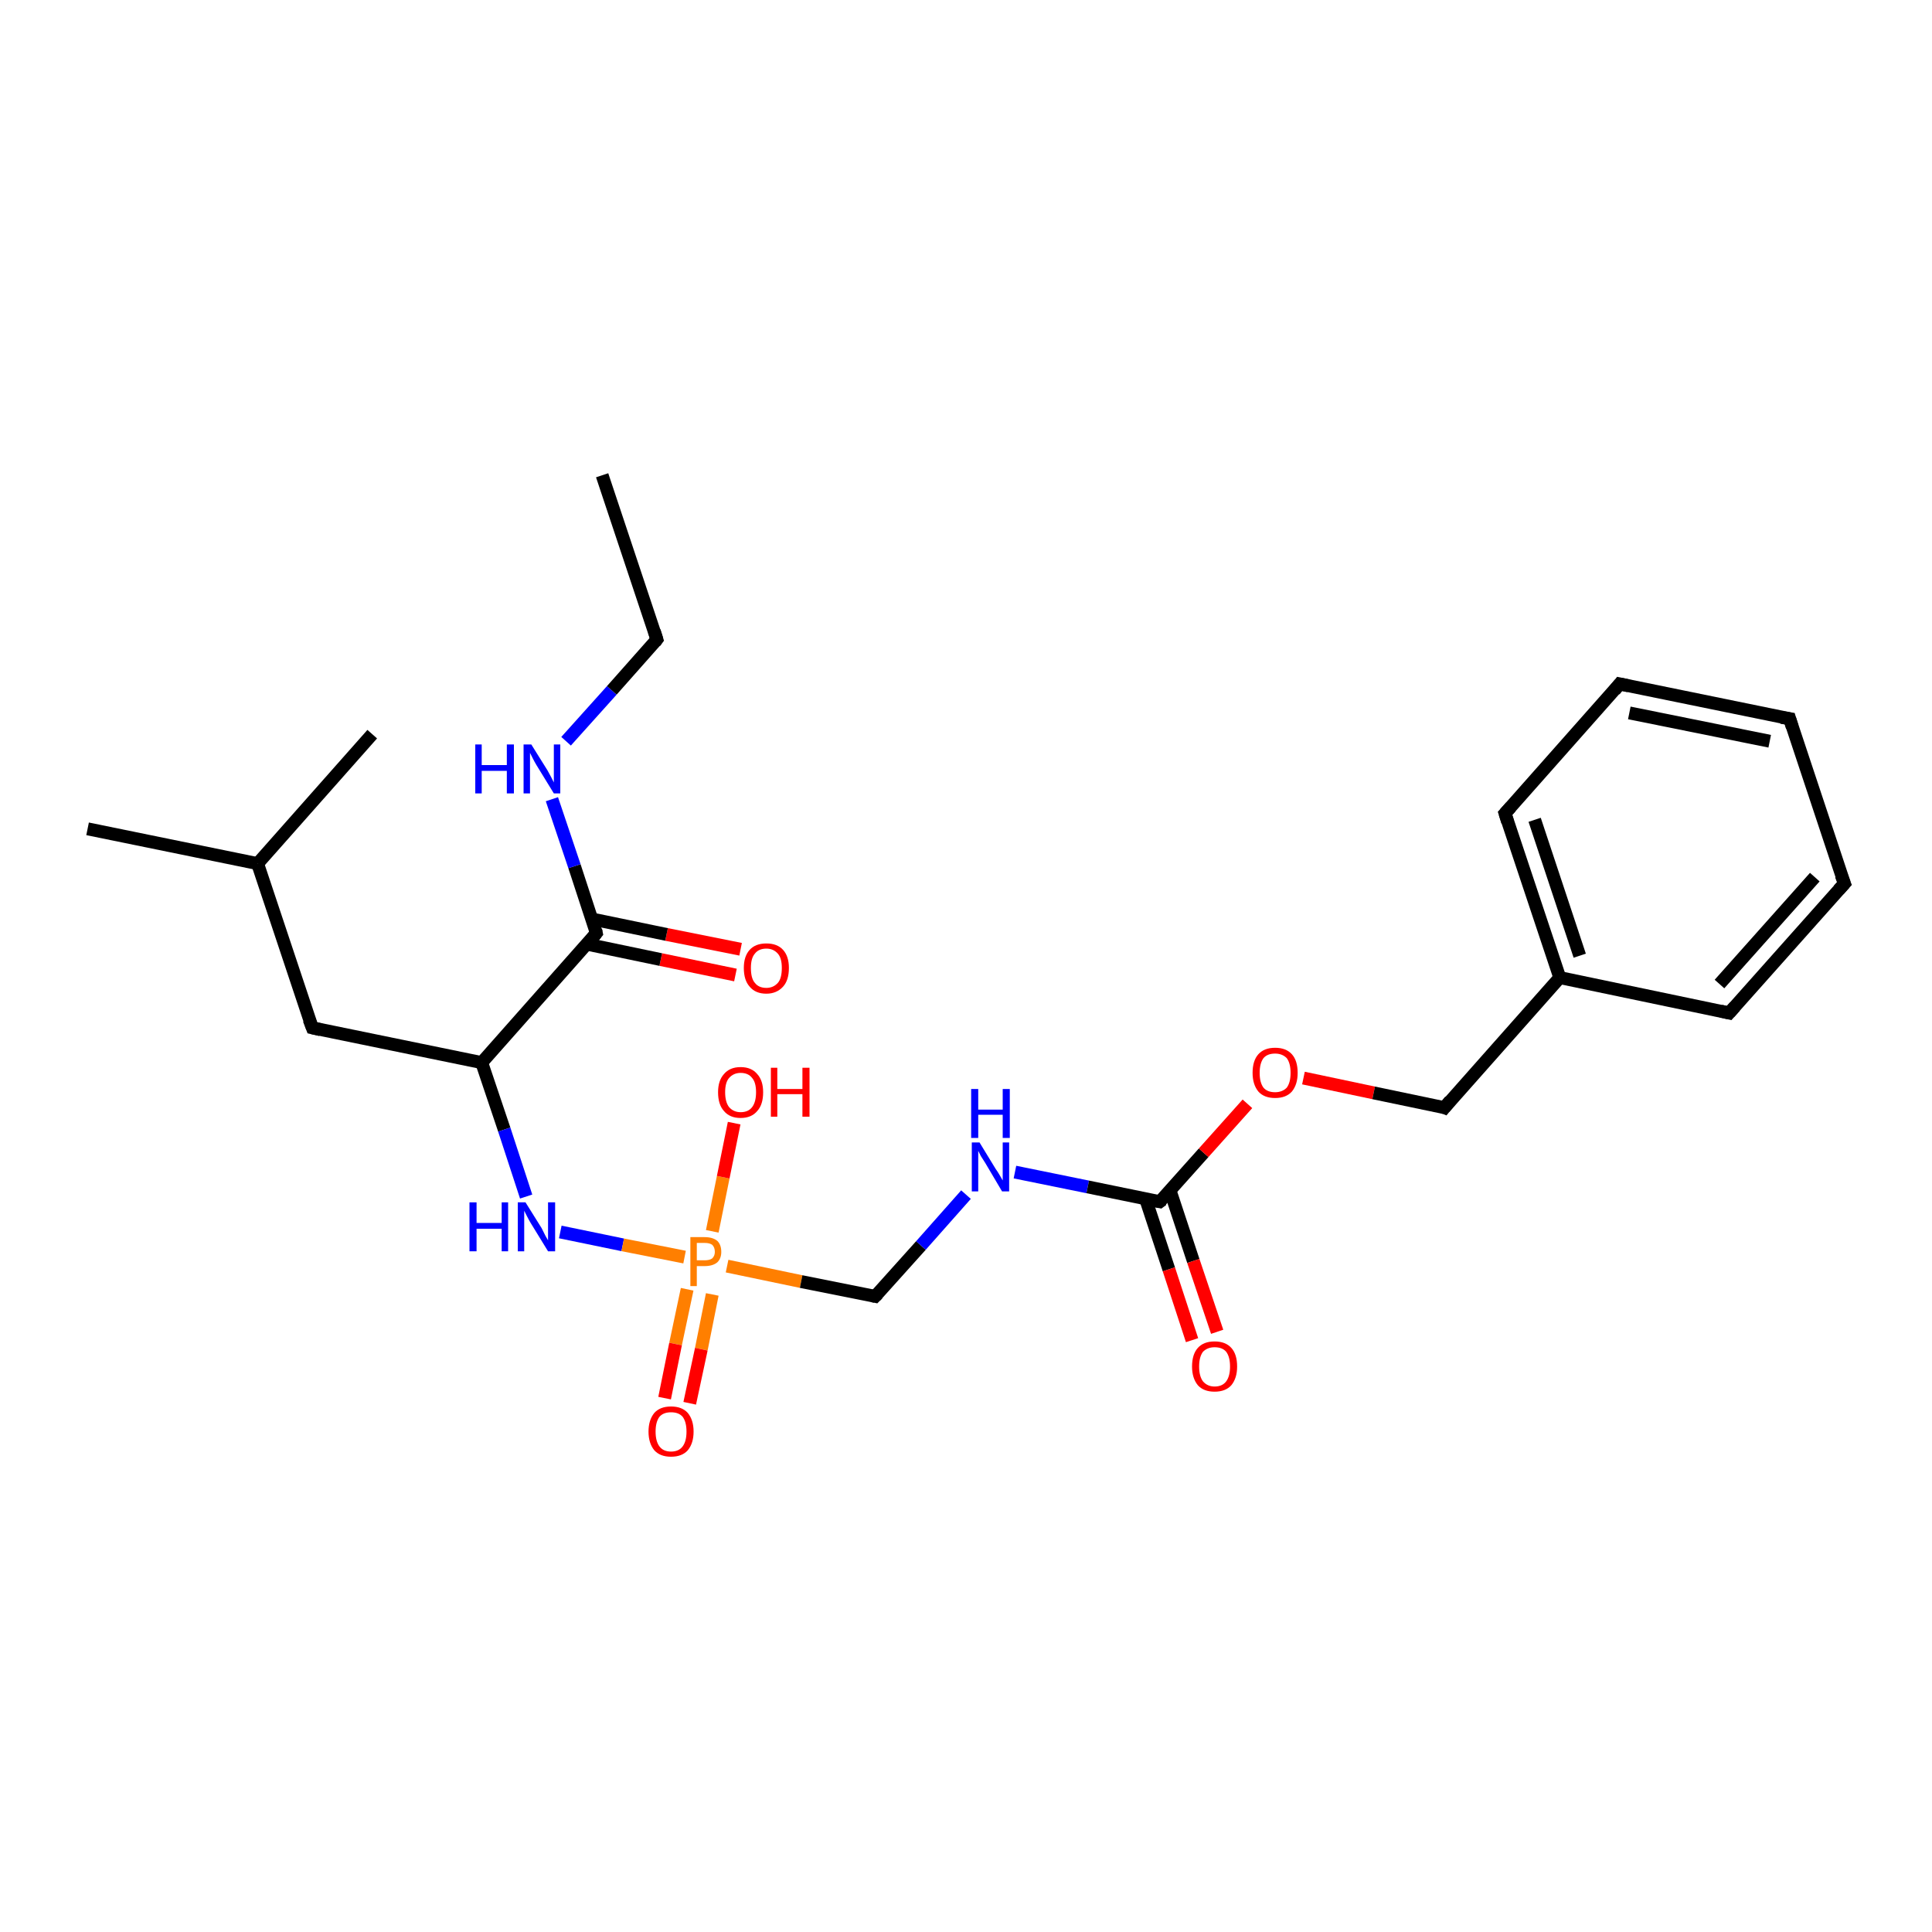 <?xml version='1.0' encoding='iso-8859-1'?>
<svg version='1.1' baseProfile='full'
              xmlns='http://www.w3.org/2000/svg'
                      xmlns:rdkit='http://www.rdkit.org/xml'
                      xmlns:xlink='http://www.w3.org/1999/xlink'
                  xml:space='preserve'
width='300px' height='300px' viewBox='0 0 300 300'>
<!-- END OF HEADER -->
<rect style='opacity:1.0;fill:#FFFFFF;stroke:none' width='300.0' height='300.0' x='0.0' y='0.0'> </rect>
<path class='bond-0 atom-0 atom-1' d='M 114.2,151.4 L 102.6,149.0' style='fill:none;fill-rule:evenodd;stroke:#FF0000;stroke-width:2.0px;stroke-linecap:butt;stroke-linejoin:miter;stroke-opacity:1' />
<path class='bond-0 atom-0 atom-1' d='M 102.6,149.0 L 91.1,146.6' style='fill:none;fill-rule:evenodd;stroke:#000000;stroke-width:2.0px;stroke-linecap:butt;stroke-linejoin:miter;stroke-opacity:1' />
<path class='bond-0 atom-0 atom-1' d='M 115.0,147.4 L 103.5,145.1' style='fill:none;fill-rule:evenodd;stroke:#FF0000;stroke-width:2.0px;stroke-linecap:butt;stroke-linejoin:miter;stroke-opacity:1' />
<path class='bond-0 atom-0 atom-1' d='M 103.5,145.1 L 91.9,142.7' style='fill:none;fill-rule:evenodd;stroke:#000000;stroke-width:2.0px;stroke-linecap:butt;stroke-linejoin:miter;stroke-opacity:1' />
<path class='bond-1 atom-1 atom-2' d='M 92.6,144.9 L 89.2,134.5' style='fill:none;fill-rule:evenodd;stroke:#000000;stroke-width:2.0px;stroke-linecap:butt;stroke-linejoin:miter;stroke-opacity:1' />
<path class='bond-1 atom-1 atom-2' d='M 89.2,134.5 L 85.7,124.1' style='fill:none;fill-rule:evenodd;stroke:#0000FF;stroke-width:2.0px;stroke-linecap:butt;stroke-linejoin:miter;stroke-opacity:1' />
<path class='bond-2 atom-2 atom-3' d='M 87.9,115.1 L 95.0,107.2' style='fill:none;fill-rule:evenodd;stroke:#0000FF;stroke-width:2.0px;stroke-linecap:butt;stroke-linejoin:miter;stroke-opacity:1' />
<path class='bond-2 atom-2 atom-3' d='M 95.0,107.2 L 102.0,99.3' style='fill:none;fill-rule:evenodd;stroke:#000000;stroke-width:2.0px;stroke-linecap:butt;stroke-linejoin:miter;stroke-opacity:1' />
<path class='bond-3 atom-3 atom-4' d='M 102.0,99.3 L 93.5,73.8' style='fill:none;fill-rule:evenodd;stroke:#000000;stroke-width:2.0px;stroke-linecap:butt;stroke-linejoin:miter;stroke-opacity:1' />
<path class='bond-4 atom-1 atom-5' d='M 92.6,144.9 L 74.8,165.0' style='fill:none;fill-rule:evenodd;stroke:#000000;stroke-width:2.0px;stroke-linecap:butt;stroke-linejoin:miter;stroke-opacity:1' />
<path class='bond-5 atom-5 atom-6' d='M 74.8,165.0 L 78.3,175.4' style='fill:none;fill-rule:evenodd;stroke:#000000;stroke-width:2.0px;stroke-linecap:butt;stroke-linejoin:miter;stroke-opacity:1' />
<path class='bond-5 atom-5 atom-6' d='M 78.3,175.4 L 81.7,185.8' style='fill:none;fill-rule:evenodd;stroke:#0000FF;stroke-width:2.0px;stroke-linecap:butt;stroke-linejoin:miter;stroke-opacity:1' />
<path class='bond-6 atom-6 atom-7' d='M 87.0,191.3 L 96.7,193.3' style='fill:none;fill-rule:evenodd;stroke:#0000FF;stroke-width:2.0px;stroke-linecap:butt;stroke-linejoin:miter;stroke-opacity:1' />
<path class='bond-6 atom-6 atom-7' d='M 96.7,193.3 L 106.3,195.2' style='fill:none;fill-rule:evenodd;stroke:#FF7F00;stroke-width:2.0px;stroke-linecap:butt;stroke-linejoin:miter;stroke-opacity:1' />
<path class='bond-7 atom-7 atom-8' d='M 106.7,200.2 L 104.9,208.7' style='fill:none;fill-rule:evenodd;stroke:#FF7F00;stroke-width:2.0px;stroke-linecap:butt;stroke-linejoin:miter;stroke-opacity:1' />
<path class='bond-7 atom-7 atom-8' d='M 104.9,208.7 L 103.2,217.1' style='fill:none;fill-rule:evenodd;stroke:#FF0000;stroke-width:2.0px;stroke-linecap:butt;stroke-linejoin:miter;stroke-opacity:1' />
<path class='bond-7 atom-7 atom-8' d='M 110.6,201.0 L 108.9,209.5' style='fill:none;fill-rule:evenodd;stroke:#FF7F00;stroke-width:2.0px;stroke-linecap:butt;stroke-linejoin:miter;stroke-opacity:1' />
<path class='bond-7 atom-7 atom-8' d='M 108.9,209.5 L 107.1,217.9' style='fill:none;fill-rule:evenodd;stroke:#FF0000;stroke-width:2.0px;stroke-linecap:butt;stroke-linejoin:miter;stroke-opacity:1' />
<path class='bond-8 atom-7 atom-9' d='M 110.6,191.2 L 112.3,182.8' style='fill:none;fill-rule:evenodd;stroke:#FF7F00;stroke-width:2.0px;stroke-linecap:butt;stroke-linejoin:miter;stroke-opacity:1' />
<path class='bond-8 atom-7 atom-9' d='M 112.3,182.8 L 114.0,174.4' style='fill:none;fill-rule:evenodd;stroke:#FF0000;stroke-width:2.0px;stroke-linecap:butt;stroke-linejoin:miter;stroke-opacity:1' />
<path class='bond-9 atom-7 atom-10' d='M 112.9,196.6 L 124.4,199.0' style='fill:none;fill-rule:evenodd;stroke:#FF7F00;stroke-width:2.0px;stroke-linecap:butt;stroke-linejoin:miter;stroke-opacity:1' />
<path class='bond-9 atom-7 atom-10' d='M 124.4,199.0 L 135.9,201.3' style='fill:none;fill-rule:evenodd;stroke:#000000;stroke-width:2.0px;stroke-linecap:butt;stroke-linejoin:miter;stroke-opacity:1' />
<path class='bond-10 atom-10 atom-11' d='M 135.9,201.3 L 143.0,193.4' style='fill:none;fill-rule:evenodd;stroke:#000000;stroke-width:2.0px;stroke-linecap:butt;stroke-linejoin:miter;stroke-opacity:1' />
<path class='bond-10 atom-10 atom-11' d='M 143.0,193.4 L 150.0,185.5' style='fill:none;fill-rule:evenodd;stroke:#0000FF;stroke-width:2.0px;stroke-linecap:butt;stroke-linejoin:miter;stroke-opacity:1' />
<path class='bond-11 atom-11 atom-12' d='M 157.6,182.0 L 168.9,184.3' style='fill:none;fill-rule:evenodd;stroke:#0000FF;stroke-width:2.0px;stroke-linecap:butt;stroke-linejoin:miter;stroke-opacity:1' />
<path class='bond-11 atom-11 atom-12' d='M 168.9,184.3 L 180.1,186.6' style='fill:none;fill-rule:evenodd;stroke:#000000;stroke-width:2.0px;stroke-linecap:butt;stroke-linejoin:miter;stroke-opacity:1' />
<path class='bond-12 atom-12 atom-13' d='M 177.9,186.2 L 181.5,197.1' style='fill:none;fill-rule:evenodd;stroke:#000000;stroke-width:2.0px;stroke-linecap:butt;stroke-linejoin:miter;stroke-opacity:1' />
<path class='bond-12 atom-12 atom-13' d='M 181.5,197.1 L 185.1,208.1' style='fill:none;fill-rule:evenodd;stroke:#FF0000;stroke-width:2.0px;stroke-linecap:butt;stroke-linejoin:miter;stroke-opacity:1' />
<path class='bond-12 atom-12 atom-13' d='M 181.7,184.9 L 185.3,195.8' style='fill:none;fill-rule:evenodd;stroke:#000000;stroke-width:2.0px;stroke-linecap:butt;stroke-linejoin:miter;stroke-opacity:1' />
<path class='bond-12 atom-12 atom-13' d='M 185.3,195.8 L 189.0,206.8' style='fill:none;fill-rule:evenodd;stroke:#FF0000;stroke-width:2.0px;stroke-linecap:butt;stroke-linejoin:miter;stroke-opacity:1' />
<path class='bond-13 atom-12 atom-14' d='M 180.1,186.6 L 186.9,179.0' style='fill:none;fill-rule:evenodd;stroke:#000000;stroke-width:2.0px;stroke-linecap:butt;stroke-linejoin:miter;stroke-opacity:1' />
<path class='bond-13 atom-12 atom-14' d='M 186.9,179.0 L 193.7,171.4' style='fill:none;fill-rule:evenodd;stroke:#FF0000;stroke-width:2.0px;stroke-linecap:butt;stroke-linejoin:miter;stroke-opacity:1' />
<path class='bond-14 atom-14 atom-15' d='M 202.4,167.4 L 213.3,169.7' style='fill:none;fill-rule:evenodd;stroke:#FF0000;stroke-width:2.0px;stroke-linecap:butt;stroke-linejoin:miter;stroke-opacity:1' />
<path class='bond-14 atom-14 atom-15' d='M 213.3,169.7 L 224.3,172.0' style='fill:none;fill-rule:evenodd;stroke:#000000;stroke-width:2.0px;stroke-linecap:butt;stroke-linejoin:miter;stroke-opacity:1' />
<path class='bond-15 atom-15 atom-16' d='M 224.3,172.0 L 242.2,151.8' style='fill:none;fill-rule:evenodd;stroke:#000000;stroke-width:2.0px;stroke-linecap:butt;stroke-linejoin:miter;stroke-opacity:1' />
<path class='bond-16 atom-16 atom-17' d='M 242.2,151.8 L 233.7,126.3' style='fill:none;fill-rule:evenodd;stroke:#000000;stroke-width:2.0px;stroke-linecap:butt;stroke-linejoin:miter;stroke-opacity:1' />
<path class='bond-16 atom-16 atom-17' d='M 245.3,148.4 L 238.3,127.3' style='fill:none;fill-rule:evenodd;stroke:#000000;stroke-width:2.0px;stroke-linecap:butt;stroke-linejoin:miter;stroke-opacity:1' />
<path class='bond-17 atom-17 atom-18' d='M 233.7,126.3 L 251.5,106.2' style='fill:none;fill-rule:evenodd;stroke:#000000;stroke-width:2.0px;stroke-linecap:butt;stroke-linejoin:miter;stroke-opacity:1' />
<path class='bond-18 atom-18 atom-19' d='M 251.5,106.2 L 277.9,111.6' style='fill:none;fill-rule:evenodd;stroke:#000000;stroke-width:2.0px;stroke-linecap:butt;stroke-linejoin:miter;stroke-opacity:1' />
<path class='bond-18 atom-18 atom-19' d='M 253.0,110.7 L 274.8,115.1' style='fill:none;fill-rule:evenodd;stroke:#000000;stroke-width:2.0px;stroke-linecap:butt;stroke-linejoin:miter;stroke-opacity:1' />
<path class='bond-19 atom-19 atom-20' d='M 277.9,111.6 L 286.4,137.2' style='fill:none;fill-rule:evenodd;stroke:#000000;stroke-width:2.0px;stroke-linecap:butt;stroke-linejoin:miter;stroke-opacity:1' />
<path class='bond-20 atom-20 atom-21' d='M 286.4,137.2 L 268.5,157.3' style='fill:none;fill-rule:evenodd;stroke:#000000;stroke-width:2.0px;stroke-linecap:butt;stroke-linejoin:miter;stroke-opacity:1' />
<path class='bond-20 atom-20 atom-21' d='M 281.8,136.2 L 267.0,152.8' style='fill:none;fill-rule:evenodd;stroke:#000000;stroke-width:2.0px;stroke-linecap:butt;stroke-linejoin:miter;stroke-opacity:1' />
<path class='bond-21 atom-5 atom-22' d='M 74.8,165.0 L 48.5,159.6' style='fill:none;fill-rule:evenodd;stroke:#000000;stroke-width:2.0px;stroke-linecap:butt;stroke-linejoin:miter;stroke-opacity:1' />
<path class='bond-22 atom-22 atom-23' d='M 48.5,159.6 L 40.0,134.1' style='fill:none;fill-rule:evenodd;stroke:#000000;stroke-width:2.0px;stroke-linecap:butt;stroke-linejoin:miter;stroke-opacity:1' />
<path class='bond-23 atom-23 atom-24' d='M 40.0,134.1 L 13.6,128.7' style='fill:none;fill-rule:evenodd;stroke:#000000;stroke-width:2.0px;stroke-linecap:butt;stroke-linejoin:miter;stroke-opacity:1' />
<path class='bond-24 atom-23 atom-25' d='M 40.0,134.1 L 57.8,114.0' style='fill:none;fill-rule:evenodd;stroke:#000000;stroke-width:2.0px;stroke-linecap:butt;stroke-linejoin:miter;stroke-opacity:1' />
<path class='bond-25 atom-21 atom-16' d='M 268.5,157.3 L 242.2,151.8' style='fill:none;fill-rule:evenodd;stroke:#000000;stroke-width:2.0px;stroke-linecap:butt;stroke-linejoin:miter;stroke-opacity:1' />
<path d='M 92.5,144.4 L 92.6,144.9 L 91.8,145.9' style='fill:none;stroke:#000000;stroke-width:2.0px;stroke-linecap:butt;stroke-linejoin:miter;stroke-opacity:1;' />
<path d='M 101.7,99.7 L 102.0,99.3 L 101.6,98.0' style='fill:none;stroke:#000000;stroke-width:2.0px;stroke-linecap:butt;stroke-linejoin:miter;stroke-opacity:1;' />
<path d='M 135.4,201.2 L 135.9,201.3 L 136.3,200.9' style='fill:none;stroke:#000000;stroke-width:2.0px;stroke-linecap:butt;stroke-linejoin:miter;stroke-opacity:1;' />
<path d='M 179.6,186.5 L 180.1,186.6 L 180.5,186.3' style='fill:none;stroke:#000000;stroke-width:2.0px;stroke-linecap:butt;stroke-linejoin:miter;stroke-opacity:1;' />
<path d='M 223.8,171.8 L 224.3,172.0 L 225.2,170.9' style='fill:none;stroke:#000000;stroke-width:2.0px;stroke-linecap:butt;stroke-linejoin:miter;stroke-opacity:1;' />
<path d='M 234.1,127.6 L 233.7,126.3 L 234.6,125.3' style='fill:none;stroke:#000000;stroke-width:2.0px;stroke-linecap:butt;stroke-linejoin:miter;stroke-opacity:1;' />
<path d='M 250.7,107.2 L 251.5,106.2 L 252.9,106.5' style='fill:none;stroke:#000000;stroke-width:2.0px;stroke-linecap:butt;stroke-linejoin:miter;stroke-opacity:1;' />
<path d='M 276.6,111.4 L 277.9,111.6 L 278.3,112.9' style='fill:none;stroke:#000000;stroke-width:2.0px;stroke-linecap:butt;stroke-linejoin:miter;stroke-opacity:1;' />
<path d='M 285.9,135.9 L 286.4,137.2 L 285.5,138.2' style='fill:none;stroke:#000000;stroke-width:2.0px;stroke-linecap:butt;stroke-linejoin:miter;stroke-opacity:1;' />
<path d='M 269.4,156.3 L 268.5,157.3 L 267.2,157.0' style='fill:none;stroke:#000000;stroke-width:2.0px;stroke-linecap:butt;stroke-linejoin:miter;stroke-opacity:1;' />
<path d='M 49.8,159.9 L 48.5,159.6 L 48.0,158.3' style='fill:none;stroke:#000000;stroke-width:2.0px;stroke-linecap:butt;stroke-linejoin:miter;stroke-opacity:1;' />
<path class='atom-0' d='M 115.5 150.3
Q 115.5 148.5, 116.4 147.5
Q 117.3 146.5, 119.0 146.5
Q 120.7 146.5, 121.6 147.5
Q 122.5 148.5, 122.5 150.3
Q 122.5 152.2, 121.6 153.2
Q 120.6 154.3, 119.0 154.3
Q 117.3 154.3, 116.4 153.2
Q 115.5 152.2, 115.5 150.3
M 119.0 153.4
Q 120.1 153.4, 120.8 152.6
Q 121.4 151.9, 121.4 150.3
Q 121.4 148.8, 120.8 148.1
Q 120.1 147.3, 119.0 147.3
Q 117.8 147.3, 117.2 148.1
Q 116.6 148.8, 116.6 150.3
Q 116.6 151.9, 117.2 152.6
Q 117.8 153.4, 119.0 153.4
' fill='#FF0000'/>
<path class='atom-2' d='M 73.8 115.6
L 74.8 115.6
L 74.8 118.8
L 78.7 118.8
L 78.7 115.6
L 79.8 115.6
L 79.8 123.2
L 78.7 123.2
L 78.7 119.7
L 74.8 119.7
L 74.8 123.2
L 73.8 123.2
L 73.8 115.6
' fill='#0000FF'/>
<path class='atom-2' d='M 82.5 115.6
L 85.0 119.6
Q 85.2 120.0, 85.6 120.7
Q 86.0 121.5, 86.0 121.5
L 86.0 115.6
L 87.0 115.6
L 87.0 123.2
L 86.0 123.2
L 83.3 118.8
Q 83.0 118.3, 82.7 117.7
Q 82.4 117.1, 82.3 116.9
L 82.3 123.2
L 81.3 123.2
L 81.3 115.6
L 82.5 115.6
' fill='#0000FF'/>
<path class='atom-6' d='M 72.9 186.7
L 74.0 186.7
L 74.0 189.9
L 77.9 189.9
L 77.9 186.7
L 78.9 186.7
L 78.9 194.3
L 77.9 194.3
L 77.9 190.8
L 74.0 190.8
L 74.0 194.3
L 72.9 194.3
L 72.9 186.7
' fill='#0000FF'/>
<path class='atom-6' d='M 81.6 186.7
L 84.1 190.7
Q 84.3 191.1, 84.7 191.9
Q 85.1 192.6, 85.1 192.6
L 85.1 186.7
L 86.2 186.7
L 86.2 194.3
L 85.1 194.3
L 82.4 189.9
Q 82.1 189.4, 81.8 188.8
Q 81.5 188.2, 81.4 188.0
L 81.4 194.3
L 80.4 194.3
L 80.4 186.7
L 81.6 186.7
' fill='#0000FF'/>
<path class='atom-7' d='M 109.4 192.1
Q 110.7 192.1, 111.4 192.7
Q 112.0 193.3, 112.0 194.4
Q 112.0 195.4, 111.4 196.0
Q 110.7 196.6, 109.4 196.6
L 108.2 196.6
L 108.2 199.7
L 107.2 199.7
L 107.2 192.1
L 109.4 192.1
M 109.4 195.7
Q 110.2 195.7, 110.6 195.4
Q 111.0 195.0, 111.0 194.4
Q 111.0 193.7, 110.6 193.3
Q 110.2 193.0, 109.4 193.0
L 108.2 193.0
L 108.2 195.7
L 109.4 195.7
' fill='#FF7F00'/>
<path class='atom-8' d='M 100.7 222.3
Q 100.7 220.5, 101.6 219.4
Q 102.5 218.4, 104.2 218.4
Q 105.9 218.4, 106.8 219.4
Q 107.7 220.5, 107.7 222.3
Q 107.7 224.1, 106.8 225.2
Q 105.9 226.2, 104.2 226.2
Q 102.5 226.2, 101.6 225.2
Q 100.7 224.1, 100.7 222.3
M 104.2 225.4
Q 105.4 225.4, 106.0 224.6
Q 106.6 223.8, 106.6 222.3
Q 106.6 220.8, 106.0 220.0
Q 105.4 219.3, 104.2 219.3
Q 103.0 219.3, 102.4 220.0
Q 101.8 220.8, 101.8 222.3
Q 101.8 223.8, 102.4 224.6
Q 103.0 225.4, 104.2 225.4
' fill='#FF0000'/>
<path class='atom-9' d='M 111.5 169.6
Q 111.5 167.8, 112.4 166.8
Q 113.3 165.7, 115.0 165.7
Q 116.7 165.7, 117.6 166.8
Q 118.5 167.8, 118.5 169.6
Q 118.5 171.5, 117.6 172.5
Q 116.7 173.6, 115.0 173.6
Q 113.3 173.6, 112.4 172.5
Q 111.5 171.5, 111.5 169.6
M 115.0 172.7
Q 116.2 172.7, 116.8 171.9
Q 117.4 171.1, 117.4 169.6
Q 117.4 168.1, 116.8 167.4
Q 116.2 166.6, 115.0 166.6
Q 113.9 166.6, 113.2 167.4
Q 112.6 168.1, 112.6 169.6
Q 112.6 171.1, 113.2 171.9
Q 113.9 172.7, 115.0 172.7
' fill='#FF0000'/>
<path class='atom-9' d='M 119.7 165.8
L 120.7 165.8
L 120.7 169.1
L 124.6 169.1
L 124.6 165.8
L 125.7 165.8
L 125.7 173.4
L 124.6 173.4
L 124.6 169.9
L 120.7 169.9
L 120.7 173.4
L 119.7 173.4
L 119.7 165.8
' fill='#FF0000'/>
<path class='atom-11' d='M 152.1 177.4
L 154.6 181.5
Q 154.9 181.9, 155.3 182.6
Q 155.7 183.3, 155.7 183.3
L 155.7 177.4
L 156.7 177.4
L 156.7 185.0
L 155.6 185.0
L 153.0 180.6
Q 152.7 180.1, 152.3 179.5
Q 152.0 178.9, 151.9 178.7
L 151.9 185.0
L 150.9 185.0
L 150.9 177.4
L 152.1 177.4
' fill='#0000FF'/>
<path class='atom-11' d='M 150.8 169.1
L 151.9 169.1
L 151.9 172.3
L 155.7 172.3
L 155.7 169.1
L 156.8 169.1
L 156.8 176.7
L 155.7 176.7
L 155.7 173.1
L 151.9 173.1
L 151.9 176.7
L 150.8 176.7
L 150.8 169.1
' fill='#0000FF'/>
<path class='atom-13' d='M 185.1 212.2
Q 185.1 210.3, 186.0 209.3
Q 186.9 208.3, 188.6 208.3
Q 190.3 208.3, 191.2 209.3
Q 192.1 210.3, 192.1 212.2
Q 192.1 214.0, 191.2 215.1
Q 190.3 216.1, 188.6 216.1
Q 186.9 216.1, 186.0 215.1
Q 185.1 214.0, 185.1 212.2
M 188.6 215.3
Q 189.8 215.3, 190.4 214.5
Q 191.0 213.7, 191.0 212.2
Q 191.0 210.7, 190.4 209.9
Q 189.8 209.2, 188.6 209.2
Q 187.5 209.2, 186.8 209.9
Q 186.2 210.7, 186.2 212.2
Q 186.2 213.7, 186.8 214.5
Q 187.5 215.3, 188.6 215.3
' fill='#FF0000'/>
<path class='atom-14' d='M 194.5 166.6
Q 194.5 164.7, 195.4 163.7
Q 196.3 162.7, 198.0 162.7
Q 199.7 162.7, 200.6 163.7
Q 201.5 164.7, 201.5 166.6
Q 201.5 168.4, 200.6 169.5
Q 199.7 170.5, 198.0 170.5
Q 196.3 170.5, 195.4 169.5
Q 194.5 168.4, 194.5 166.6
M 198.0 169.6
Q 199.1 169.6, 199.8 168.9
Q 200.4 168.1, 200.4 166.6
Q 200.4 165.1, 199.8 164.3
Q 199.1 163.6, 198.0 163.6
Q 196.8 163.6, 196.2 164.3
Q 195.6 165.1, 195.6 166.6
Q 195.6 168.1, 196.2 168.9
Q 196.8 169.6, 198.0 169.6
' fill='#FF0000'/>
</svg>
